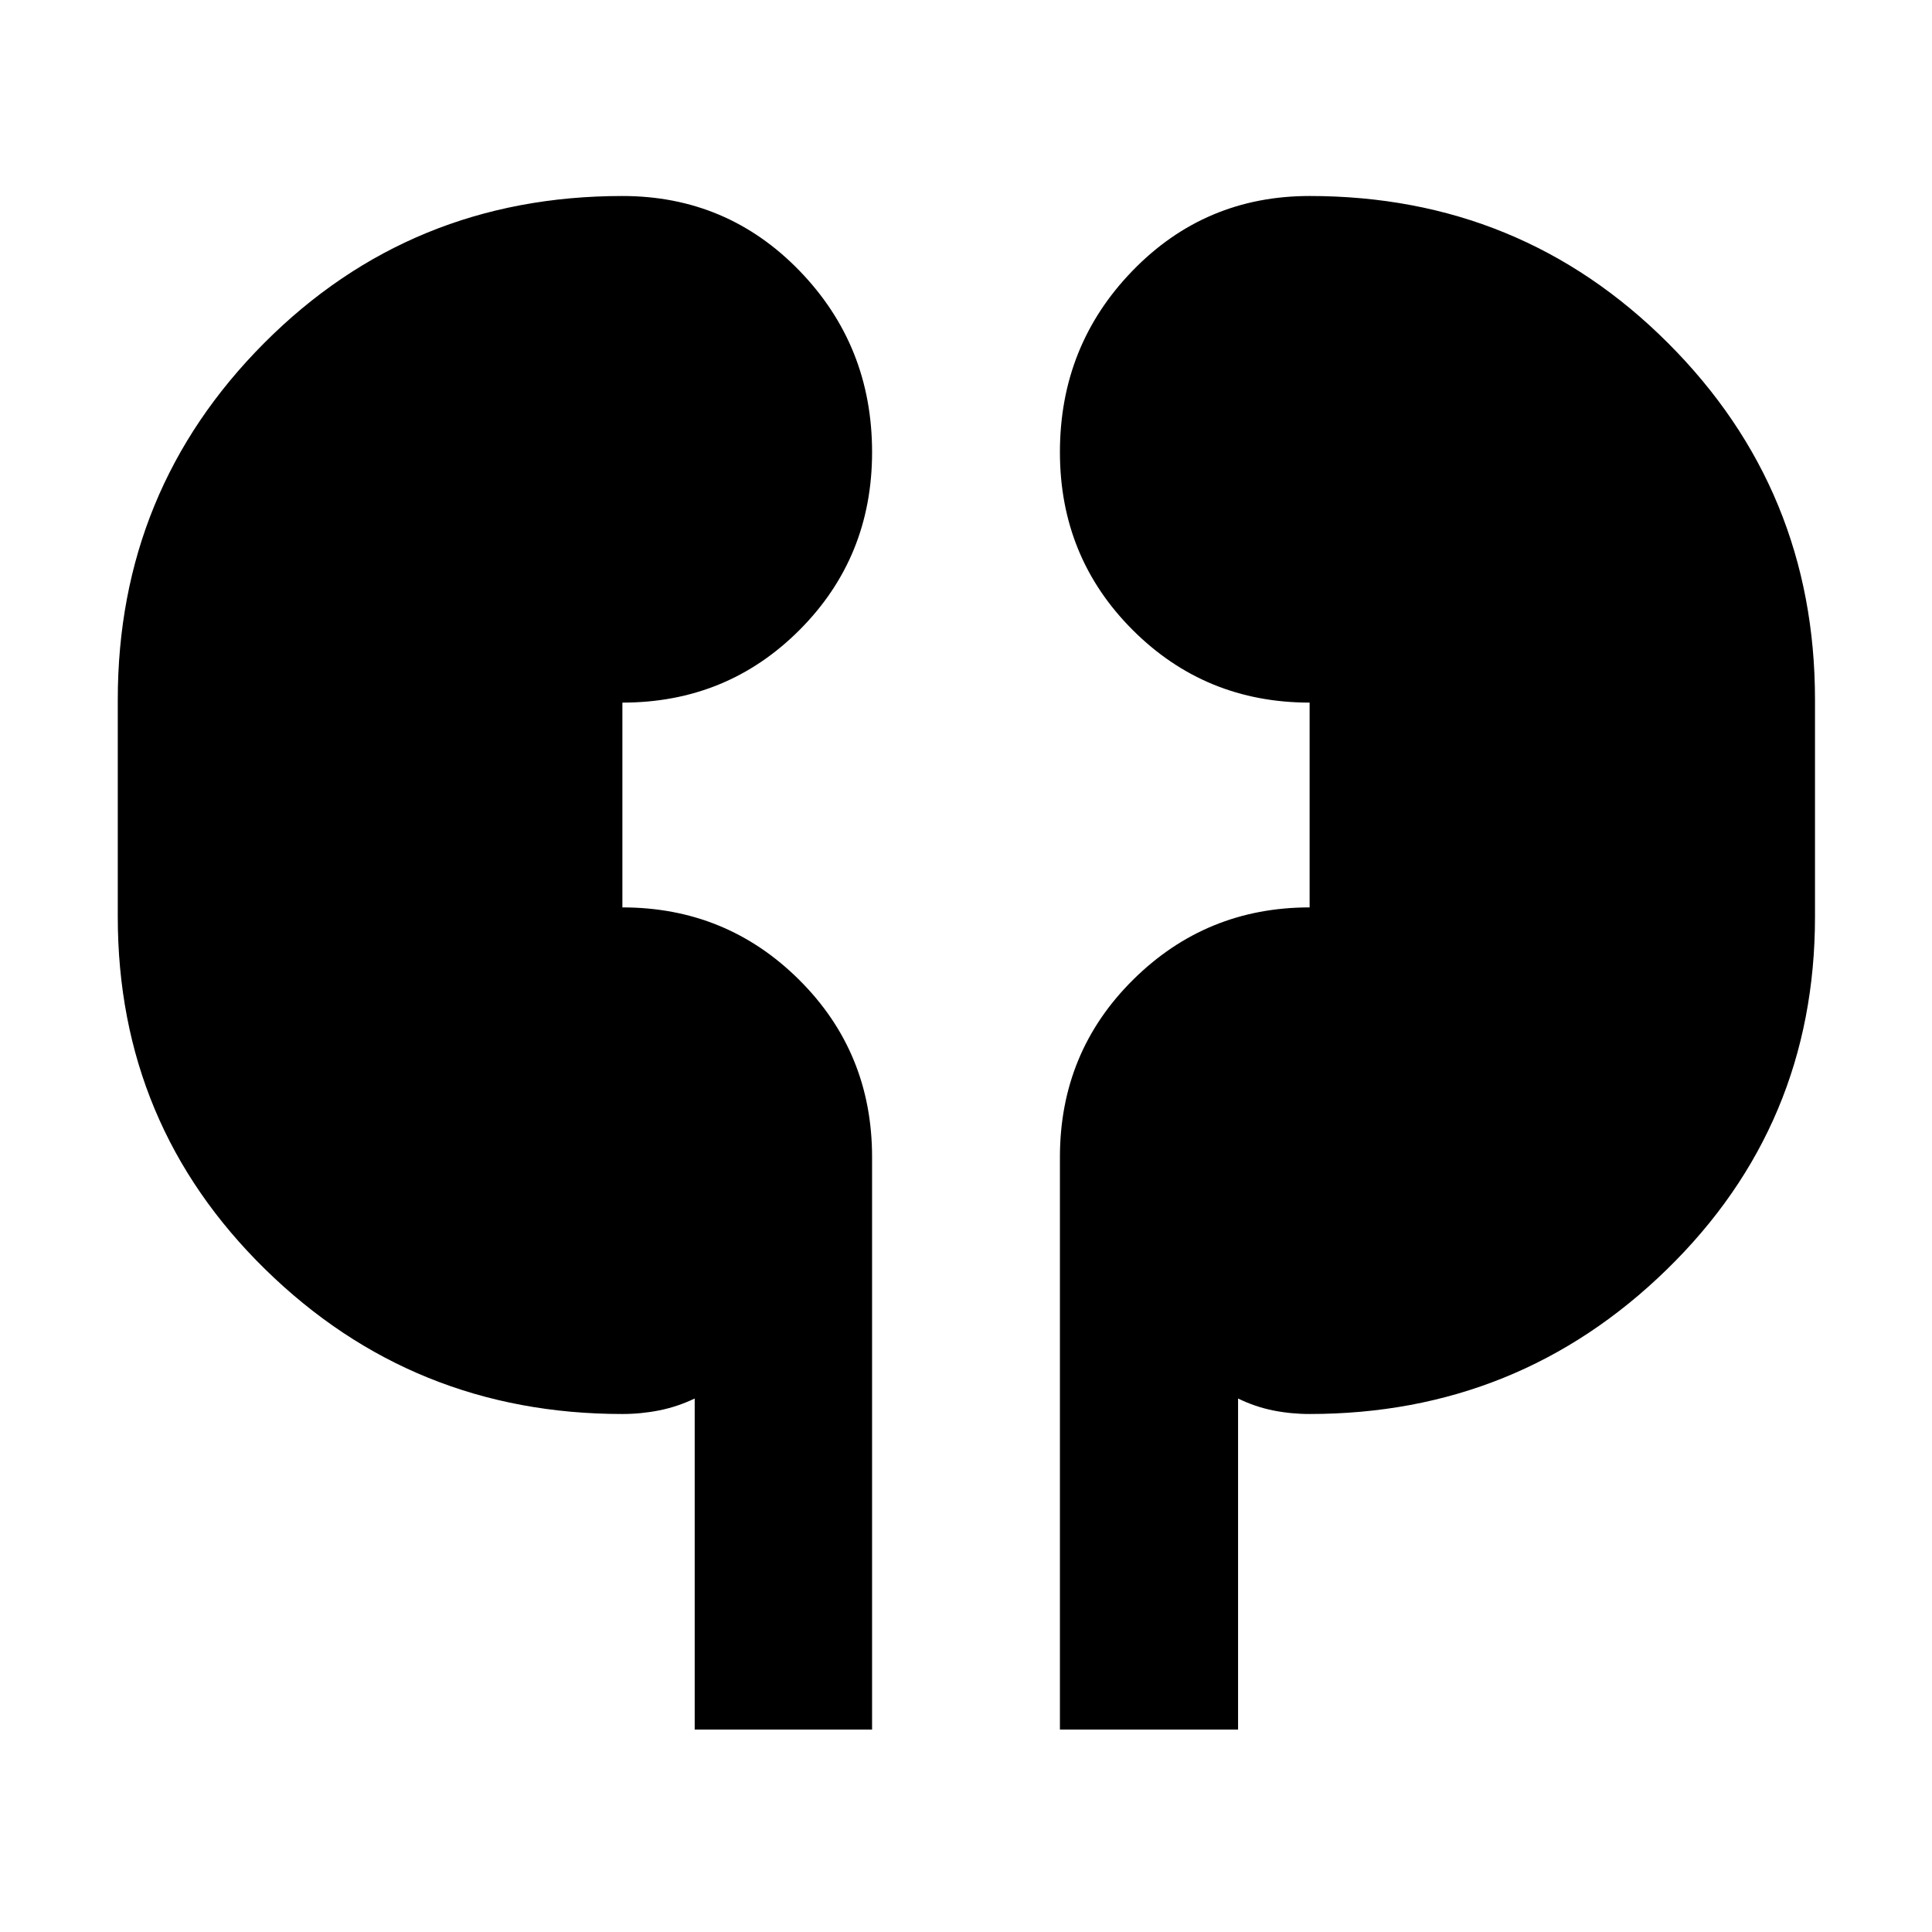 <svg xmlns="http://www.w3.org/2000/svg" height="40" viewBox="0 -960 960 960" width="40"><path d="M345.19-100.59v-164.5q-8.49 4.07-17.55 5.89-9.06 1.81-18.38 1.81-104.04 0-177.39-71.81-73.35-71.81-73.35-175.28v-107.84q0-104.22 72.78-177.25 72.79-73.04 177.96-73.04 52.04 0 88.06 37.21 36.01 37.21 36.01 90.07 0 52.2-36.01 88.32-36.02 36.13-88.06 36.13v101.76q51.67 0 87.87 36.02 36.2 36.01 36.2 88.06v284.45h-88.14Zm181.48 0v-284.45q0-52.05 36.29-88.06 36.3-36.02 87.78-36.02v-101.76q-51.86 0-87.96-36.13-36.11-36.12-36.11-88.32 0-52.86 36.01-90.07 36.02-37.21 88.06-37.21 104.99 0 178.05 73.04 73.07 73.03 73.07 177.25v107.84q0 103.47-73.63 175.28-73.64 71.81-177.49 71.81-9.46 0-18.35-1.81-8.89-1.82-17.2-5.89v164.5h-88.52Z"/></svg>